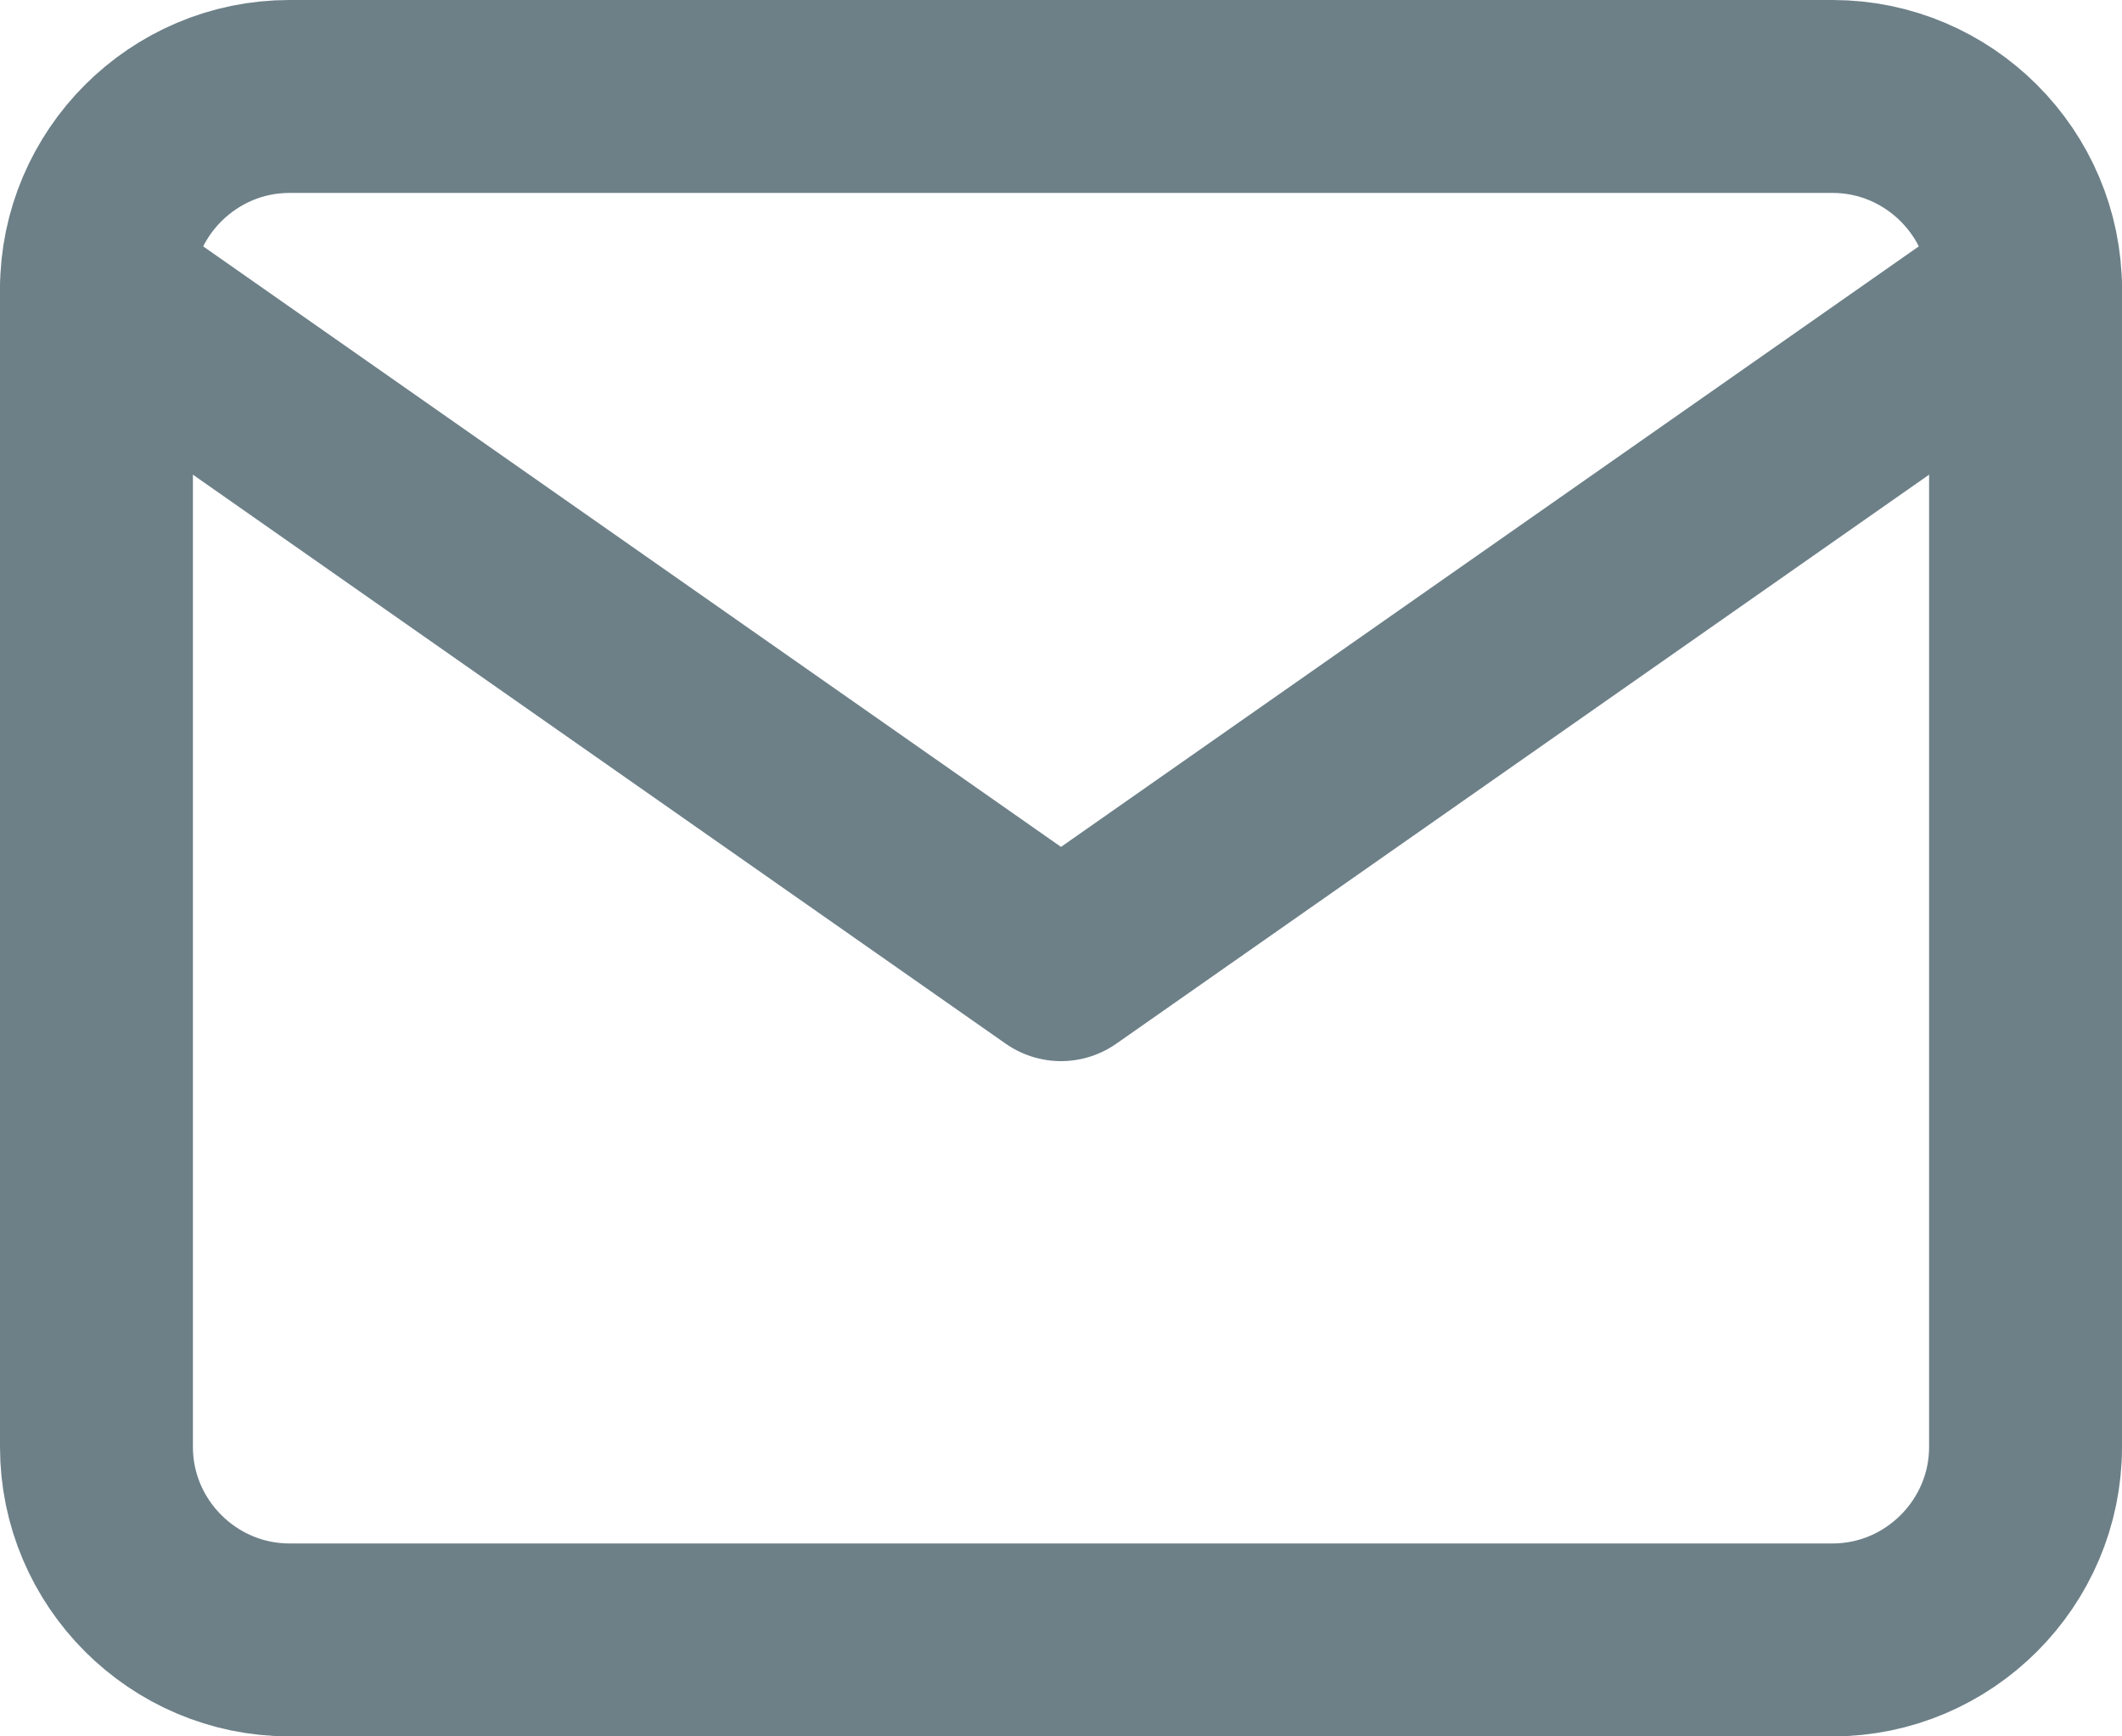 <svg width="22" height="18" viewBox="0 0 22 18" fill="none" xmlns="http://www.w3.org/2000/svg"><path d="M3 1h16c1.1 0 2 .9 2 2v12c0 1.1-.9 2-2 2H3c-1.1 0-2-.9-2-2V3c0-1.1.9-2 2-2z" stroke="#6D8088" stroke-width="2" stroke-linecap="round" stroke-linejoin="round"/><path d="M21 3l-10 7L1 3" stroke="#6D8088" stroke-width="2" stroke-linecap="round" stroke-linejoin="round"/></svg>